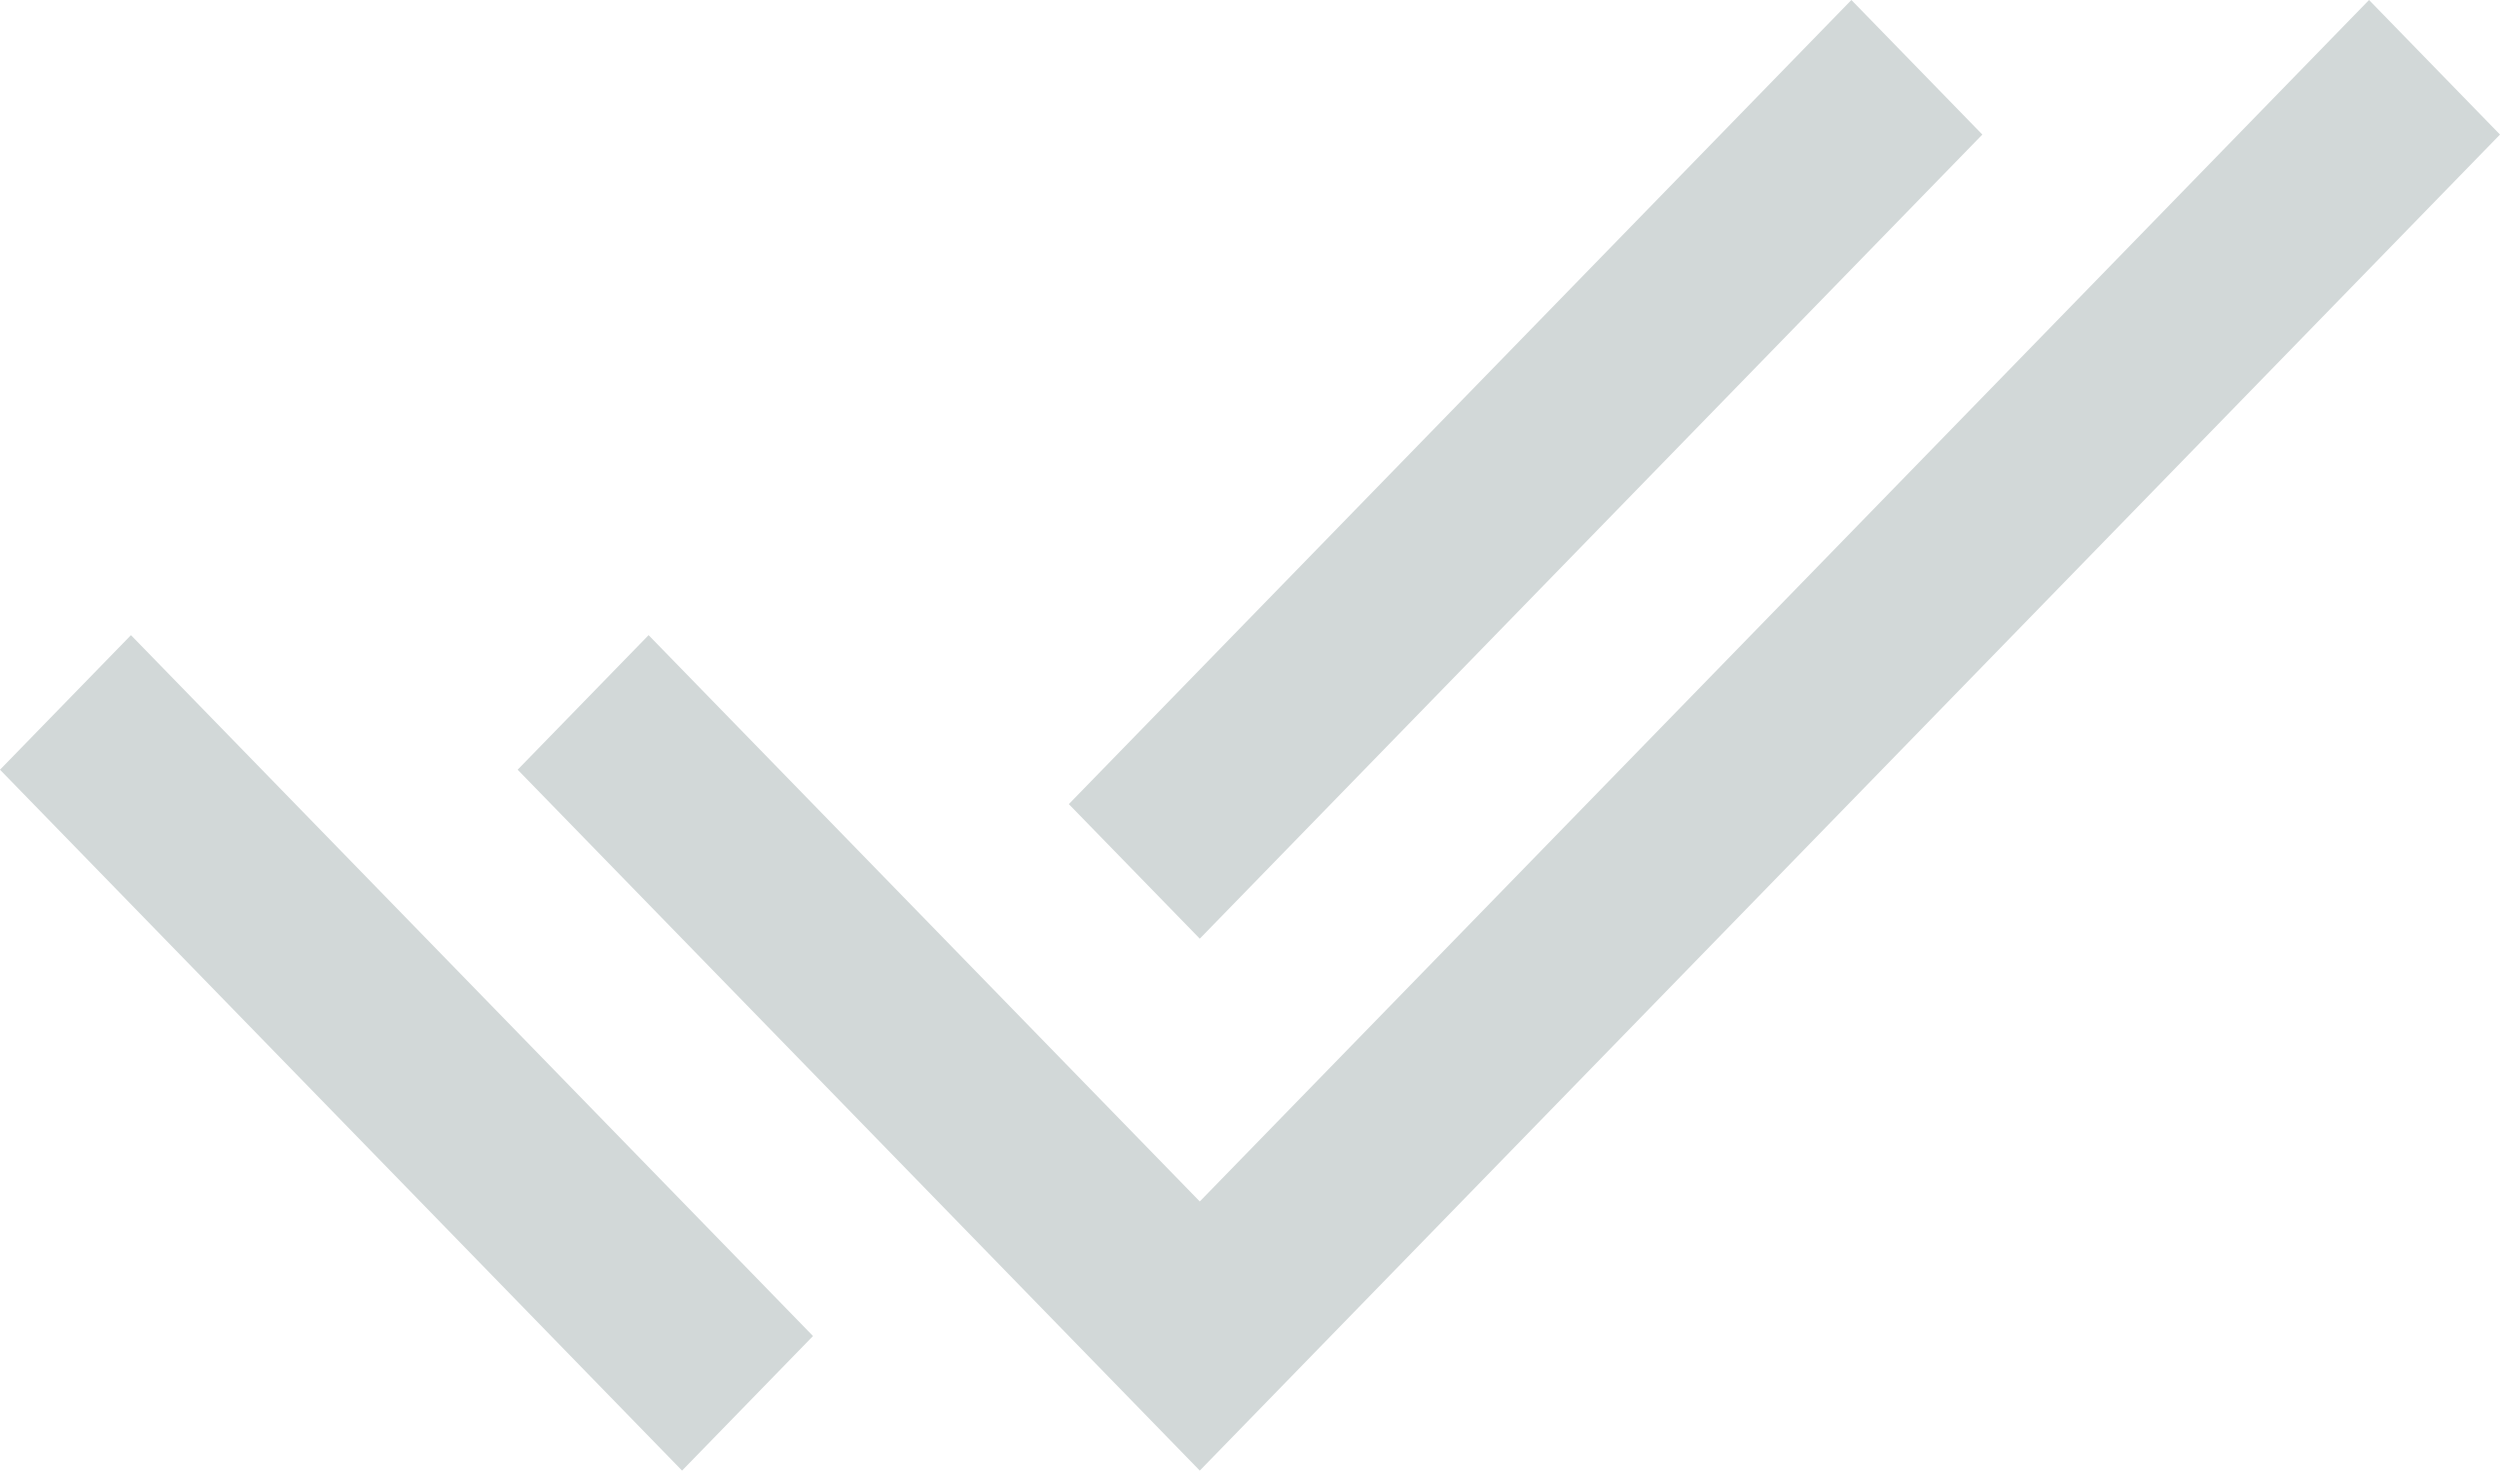 <svg width="34" height="20" viewBox="0 0 34 20" fill="none" xmlns="http://www.w3.org/2000/svg">
<path d="M9.276 20L0 10.468L1.781 8.638L9.276 16.34L11.057 18.17L9.276 20ZM16.317 20L7.04 10.468L8.821 8.638L16.317 16.34L32.219 0L34 1.83L16.317 20ZM16.317 12.766L14.536 10.936L25.179 0L26.96 1.83L16.317 12.766Z" fill="#D2D8D8"/>
</svg>
